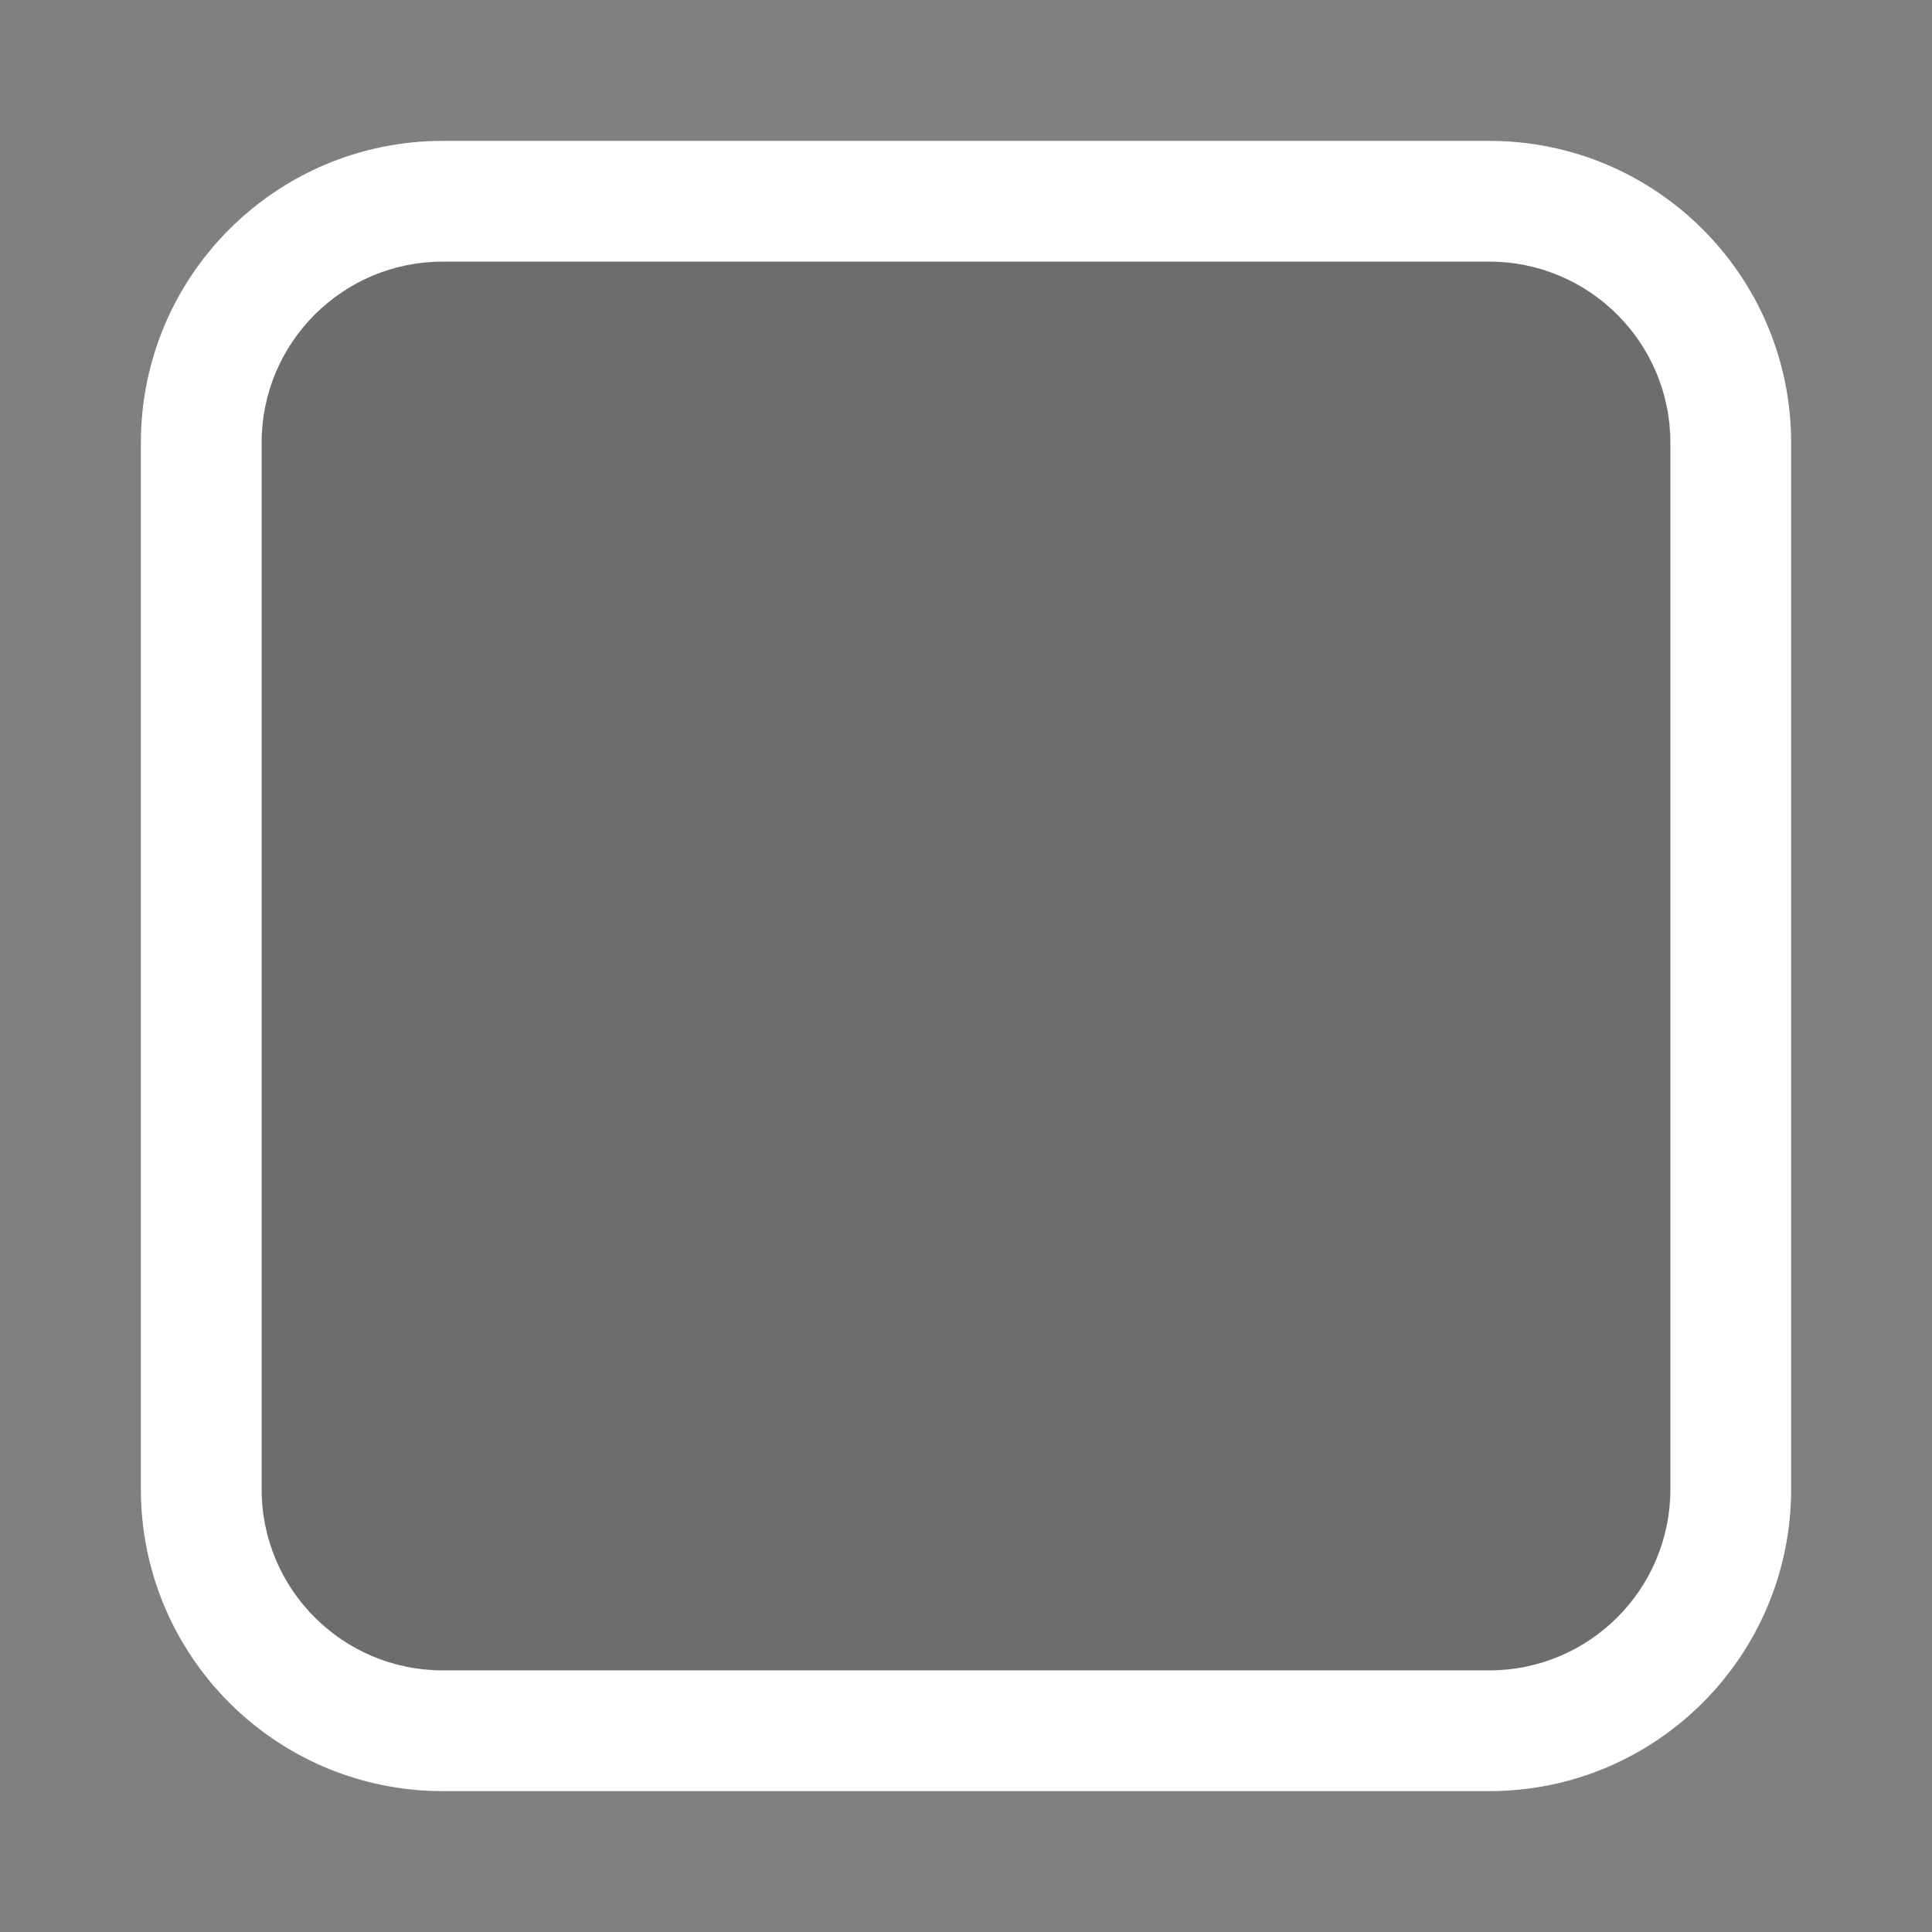 <svg width="24" height="24" viewBox="0 0 24 24" fill="none" xmlns="http://www.w3.org/2000/svg">
<rect x="0" y="0" width="24" height="24" fill="#808080" stroke="none"/>
<g id="icon-check-square-24">
<path id="Rectangle 1515" d="M2.5 5.5C2.5 3.843 3.843 2.5 5.5 2.5H18.5C20.157 2.5 21.5 3.843 21.5 5.5V18.5C21.5 20.157 20.157 21.5 18.5 21.5H5.5C3.843 21.5 2.5 20.157 2.5 18.5V5.5Z" fill="#110000" fill-opacity="0.16"/>
<path id="Rectangle 1515 (Stroke)" fill-rule="evenodd" clip-rule="evenodd" d="M1.75 5.5C1.75 3.429 3.429 1.75 5.5 1.75H18.5C20.571 1.75 22.25 3.429 22.25 5.5V18.5C22.25 20.571 20.571 22.25 18.5 22.25H5.5C3.429 22.25 1.75 20.571 1.75 18.5V5.5ZM5.5 3.25C4.257 3.25 3.25 4.257 3.25 5.5V18.5C3.25 19.743 4.257 20.75 5.5 20.75H18.5C19.743 20.75 20.75 19.743 20.75 18.5V5.5C20.75 4.257 19.743 3.25 18.5 3.25H5.5Z" fill="white"/>
</g>
</svg>
